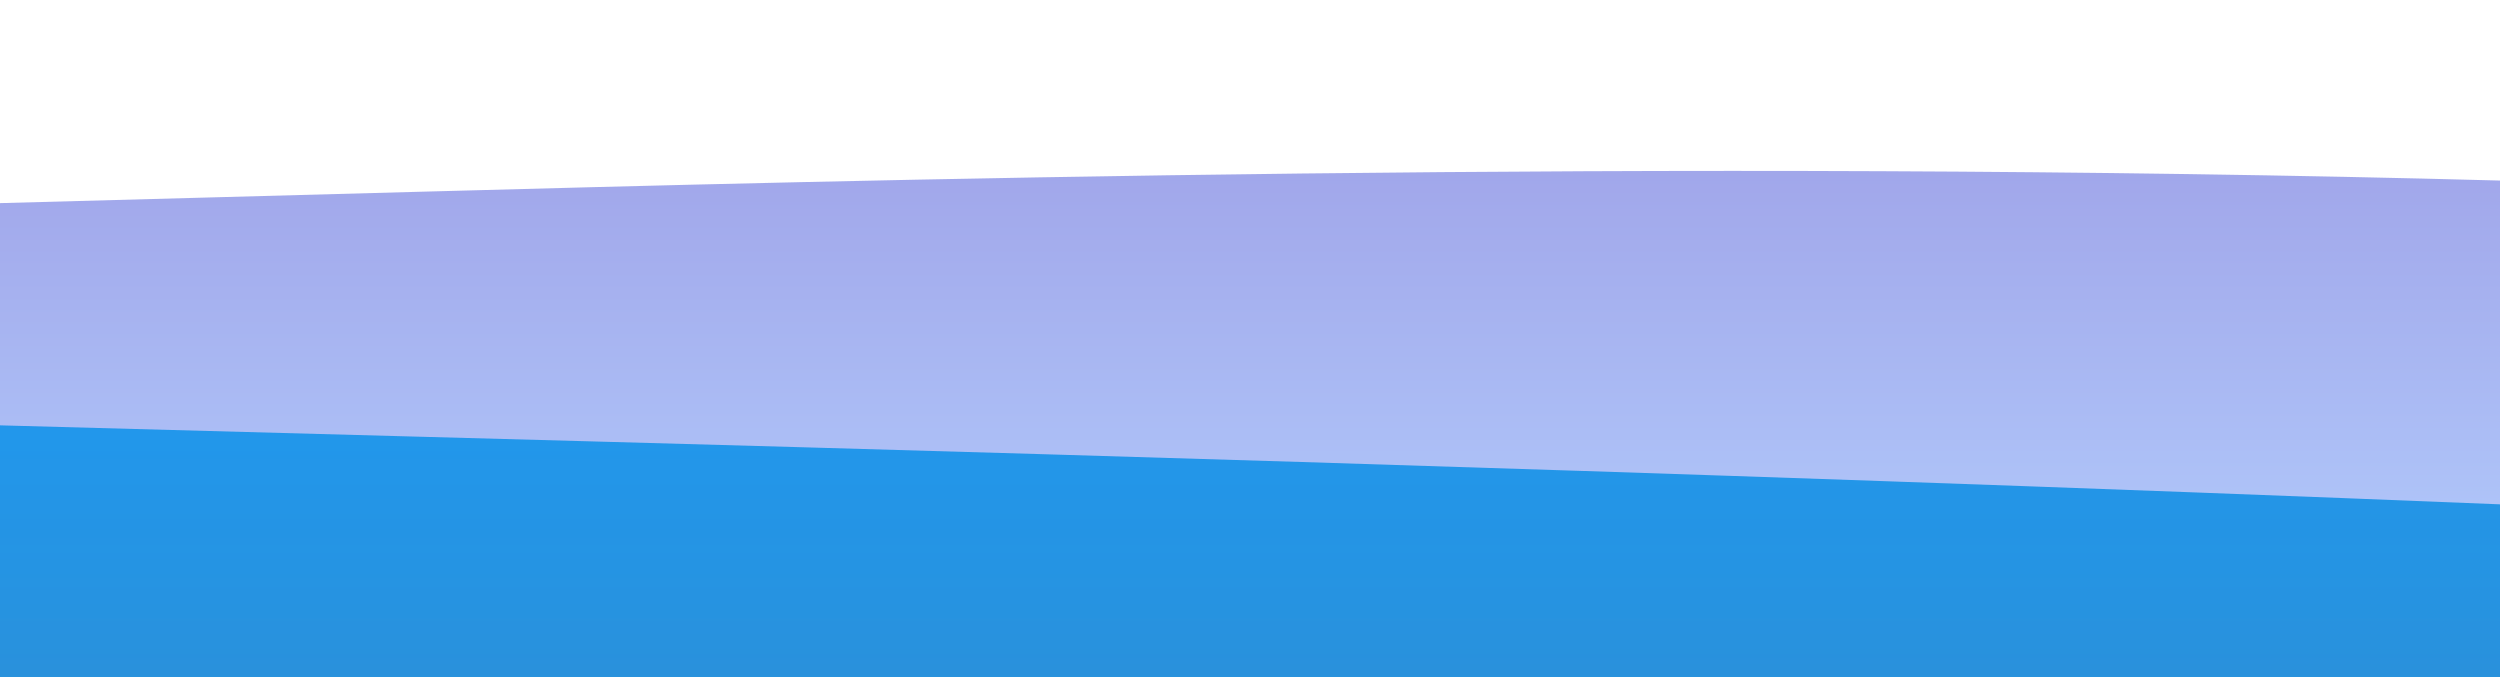<?xml version="1.0" standalone="no"?>
<svg xmlns:xlink="http://www.w3.org/1999/xlink" id="wave" style="transform:rotate(0deg); transition: 0.3s" viewBox="0 0 1440 390" version="1.1" xmlns="http://www.w3.org/2000/svg"><defs><linearGradient id="sw-gradient-0" x1="0" x2="0" y1="1" y2="0"><stop stop-color="rgba(180.775, 209.736, 255, 1)" offset="0%"/><stop stop-color="rgba(155.188, 153.974, 228.096, 1)" offset="100%"/></linearGradient></defs><path style="transform:translate(0, 0px); opacity:1" fill="url(#sw-gradient-0)" d="M0,117L240,110.5C480,104,960,91,1440,104C1920,117,2400,156,2880,156C3360,156,3840,117,4320,123.5C4800,130,5280,182,5760,208C6240,234,6720,234,7200,214.5C7680,195,8160,156,8640,175.5C9120,195,9600,273,10080,299C10560,325,11040,299,11520,286C12000,273,12480,273,12960,234C13440,195,13920,117,14400,130C14880,143,15360,247,15840,299C16320,351,16800,351,17280,331.5C17760,312,18240,273,18720,221C19200,169,19680,104,20160,78C20640,52,21120,65,21600,104C22080,143,22560,208,23040,201.5C23520,195,24000,117,24480,71.5C24960,26,25440,13,25920,26C26400,39,26880,78,27360,78C27840,78,28320,39,28800,26C29280,13,29760,26,30240,84.5C30720,143,31200,247,31680,260C32160,273,32640,195,33120,188.5C33600,182,34080,247,34320,279.5L34560,312L34560,390L34320,390C34080,390,33600,390,33120,390C32640,390,32160,390,31680,390C31200,390,30720,390,30240,390C29760,390,29280,390,28800,390C28320,390,27840,390,27360,390C26880,390,26400,390,25920,390C25440,390,24960,390,24480,390C24000,390,23520,390,23040,390C22560,390,22080,390,21600,390C21120,390,20640,390,20160,390C19680,390,19200,390,18720,390C18240,390,17760,390,17280,390C16800,390,16320,390,15840,390C15360,390,14880,390,14400,390C13920,390,13440,390,12960,390C12480,390,12000,390,11520,390C11040,390,10560,390,10080,390C9600,390,9120,390,8640,390C8160,390,7680,390,7200,390C6720,390,6240,390,5760,390C5280,390,4800,390,4320,390C3840,390,3360,390,2880,390C2400,390,1920,390,1440,390C960,390,480,390,240,390L0,390Z"/><defs><linearGradient id="sw-gradient-1" x1="0" x2="0" y1="1" y2="0"><stop stop-color="rgba(27.909, 135.9, 209.882, 1)" offset="0%"/><stop stop-color="rgba(11, 155.801, 255, 1)" offset="100%"/></linearGradient></defs><path style="transform:translate(0, 50px); opacity:0.9" fill="url(#sw-gradient-1)" d="M0,195L240,201.5C480,208,960,221,1440,240.5C1920,260,2400,286,2880,247C3360,208,3840,104,4320,110.5C4800,117,5280,234,5760,240.5C6240,247,6720,143,7200,91C7680,39,8160,39,8640,78C9120,117,9600,195,10080,247C10560,299,11040,325,11520,305.5C12000,286,12480,221,12960,169C13440,117,13920,78,14400,104C14880,130,15360,221,15840,227.5C16320,234,16800,156,17280,123.5C17760,91,18240,104,18720,97.5C19200,91,19680,65,20160,52C20640,39,21120,39,21600,78C22080,117,22560,195,23040,208C23520,221,24000,169,24480,143C24960,117,25440,117,25920,136.5C26400,156,26880,195,27360,221C27840,247,28320,260,28800,253.5C29280,247,29760,221,30240,201.5C30720,182,31200,169,31680,156C32160,143,32640,130,33120,136.5C33600,143,34080,169,34320,182L34560,195L34560,390L34320,390C34080,390,33600,390,33120,390C32640,390,32160,390,31680,390C31200,390,30720,390,30240,390C29760,390,29280,390,28800,390C28320,390,27840,390,27360,390C26880,390,26400,390,25920,390C25440,390,24960,390,24480,390C24000,390,23520,390,23040,390C22560,390,22080,390,21600,390C21120,390,20640,390,20160,390C19680,390,19200,390,18720,390C18240,390,17760,390,17280,390C16800,390,16320,390,15840,390C15360,390,14880,390,14400,390C13920,390,13440,390,12960,390C12480,390,12000,390,11520,390C11040,390,10560,390,10080,390C9600,390,9120,390,8640,390C8160,390,7680,390,7200,390C6720,390,6240,390,5760,390C5280,390,4800,390,4320,390C3840,390,3360,390,2880,390C2400,390,1920,390,1440,390C960,390,480,390,240,390L0,390Z"/></svg>